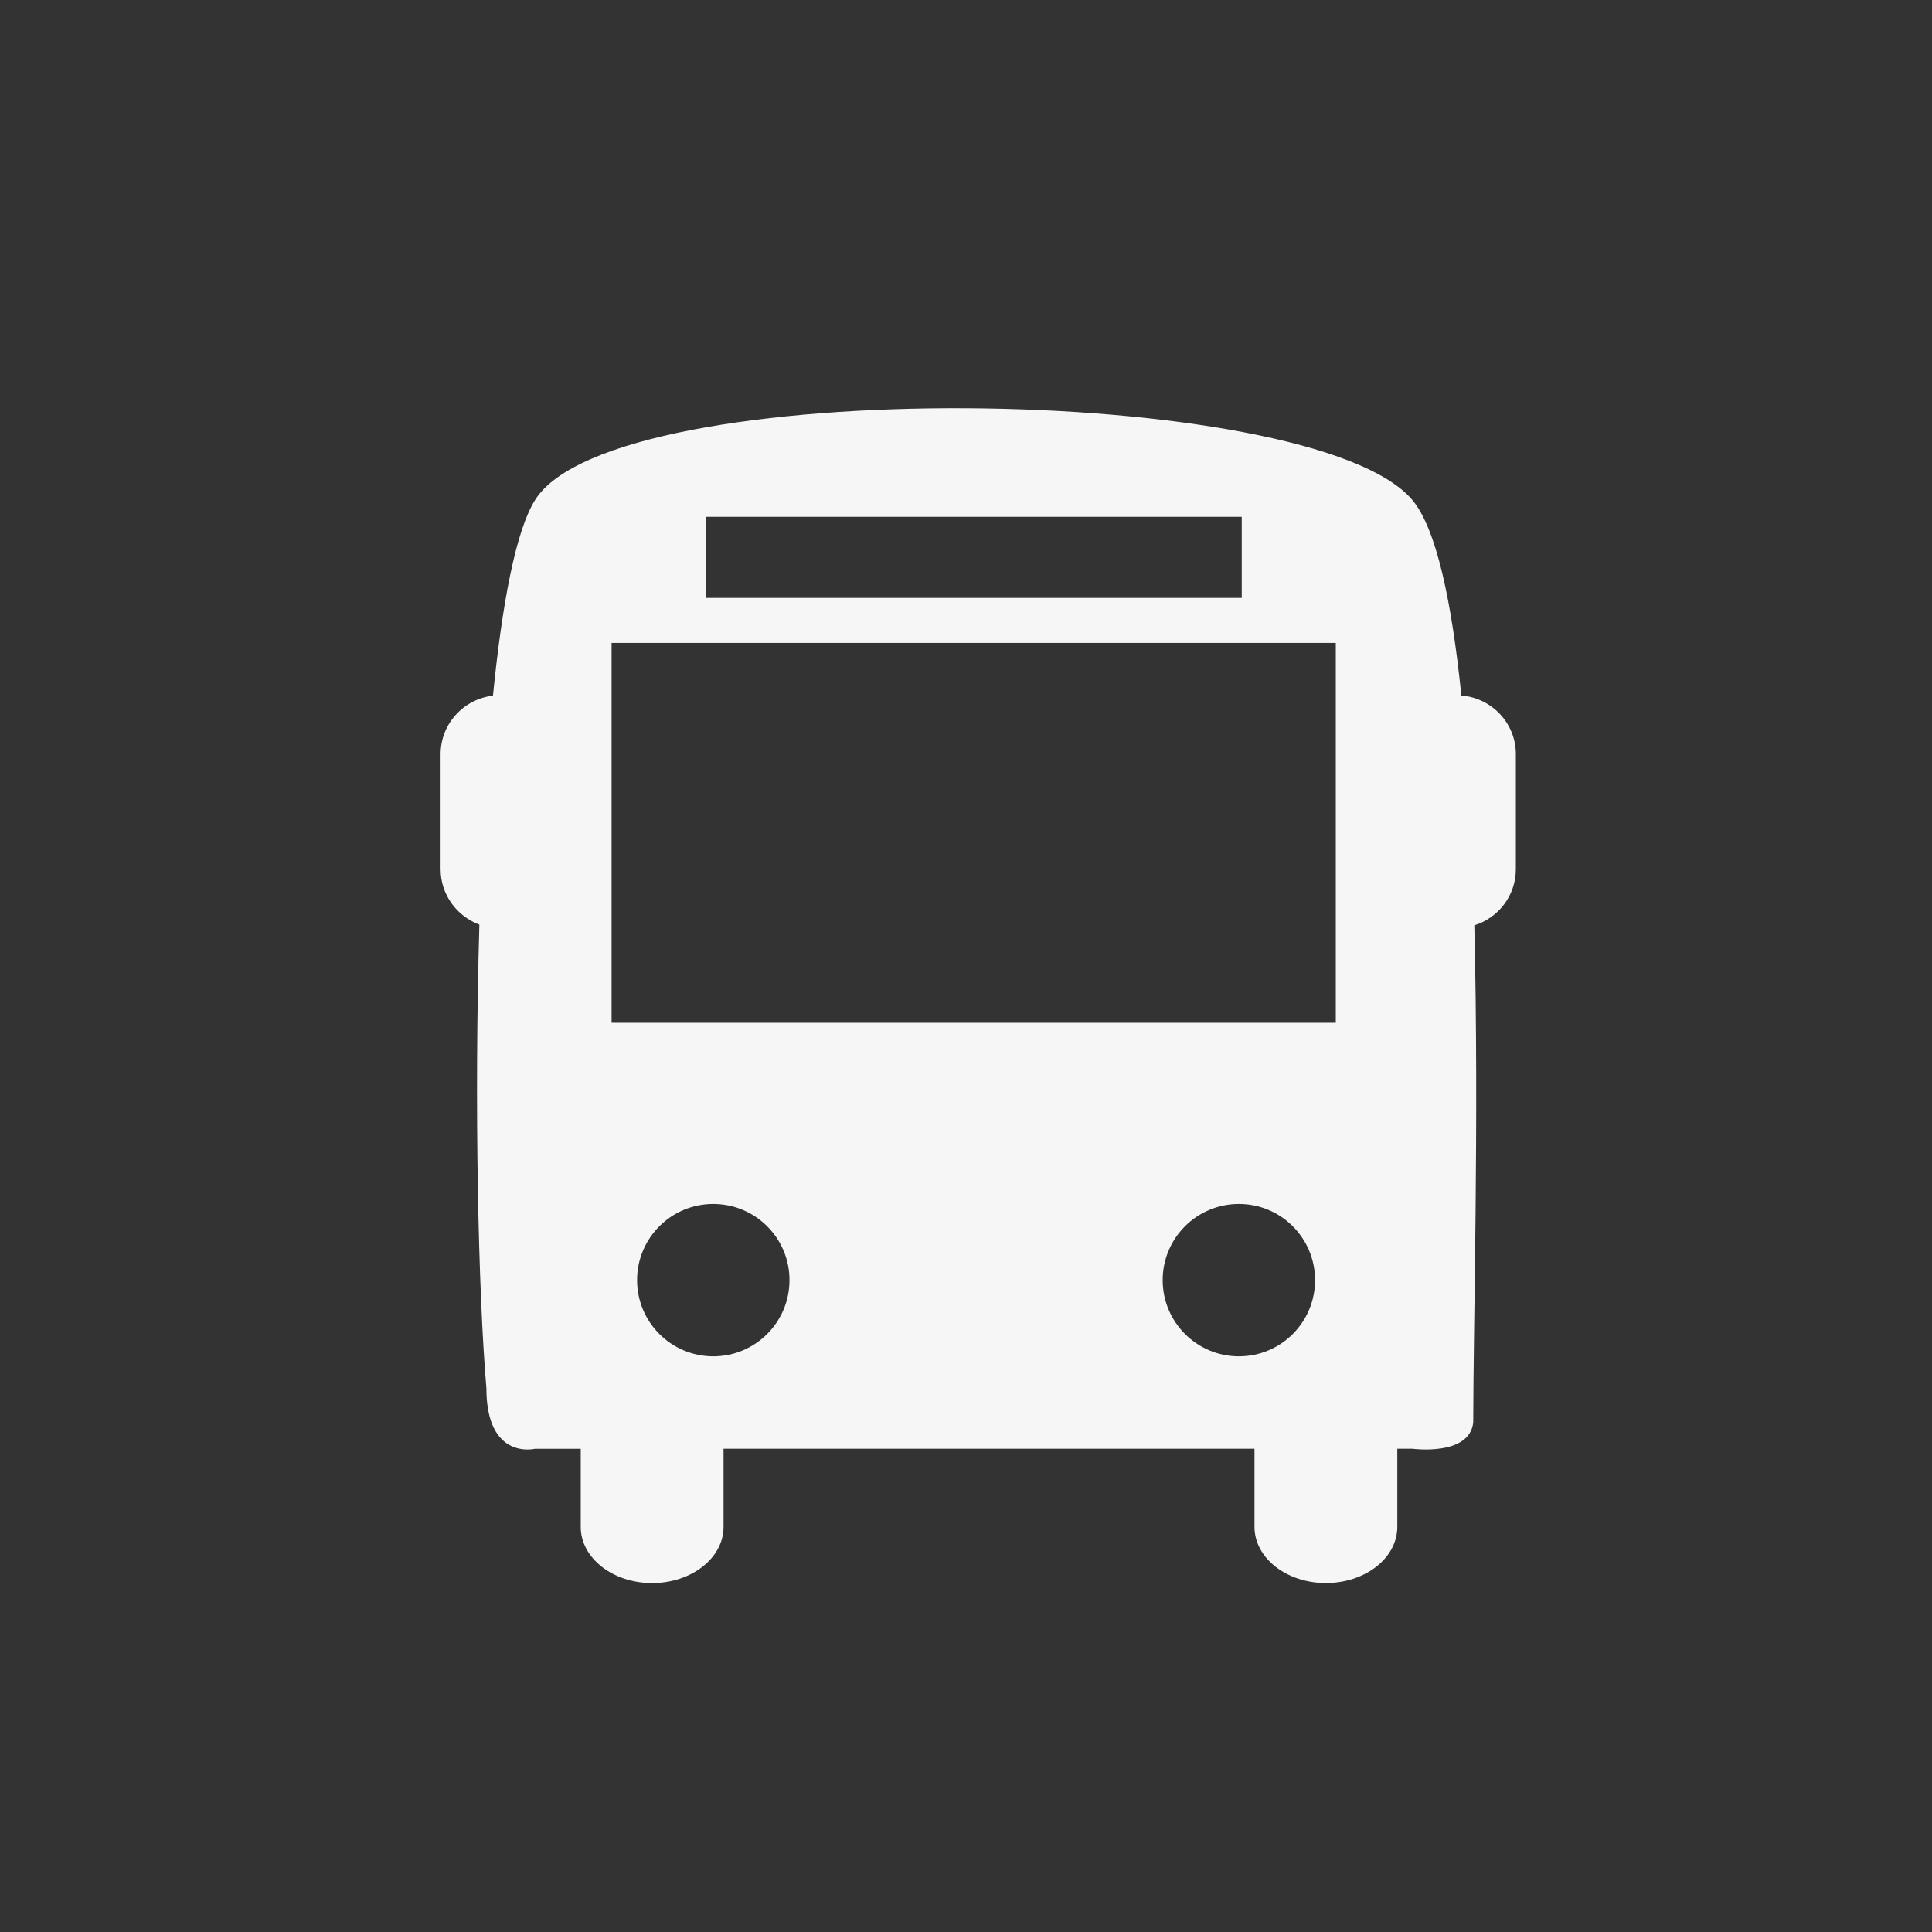 <?xml version="1.0" encoding="utf-8"?>
<!-- Generator: Adobe Illustrator 16.0.0, SVG Export Plug-In . SVG Version: 6.00 Build 0)  -->
<!DOCTYPE svg PUBLIC "-//W3C//DTD SVG 1.1//EN" "http://www.w3.org/Graphics/SVG/1.1/DTD/svg11.dtd">
<svg version="1.1" id="Layer_1" xmlns:x="http://ns.adobe.com/Extensibility/1.0/" xmlns:i="http://ns.adobe.com/AdobeIllustrator/10.0/" xmlns:graph="http://ns.adobe.com/Graphs/1.0/"
	 xmlns="http://www.w3.org/2000/svg" xmlns:xlink="http://www.w3.org/1999/xlink" x="0px" y="0px" width="100px" height="100px"
	 viewBox="0 0 100 100" enable-background="new 0 0 100 100" xml:space="preserve">
<rect x="0" y="0" width="100" height="100" fill="#333333" stroke="none"/>
<path fill="#F6F6F6" d="M75.639,35.999c-0.496-4.854-1.287-8.631-2.538-10.121c-5.158-6.107-41.297-6.555-45.405,0
	c-1.003,1.606-1.708,5.373-2.18,10.128c-1.524,0.18-2.711,1.464-2.711,3.034v5.947c0,1.319,0.838,2.434,2.007,2.871
	c-0.276,9.367-0.052,19.138,0.363,23.996c0,3.756,2.519,3.134,2.519,3.134h2.364v4.047c0,1.604,1.655,2.905,3.694,2.905
	c2.042,0,3.698-1.301,3.698-2.905v-4.049h27.482v4.045c0,1.606,1.653,2.907,3.695,2.907s3.697-1.301,3.697-2.907v-4.045h0.776
	c0,0,2.967,0.405,3.154-1.363c0-4.847,0.306-15.587,0.056-25.727c1.244-0.389,2.15-1.534,2.15-2.913v-5.947
	C78.461,37.432,77.217,36.127,75.639,35.999z M36.522,26.75h27.75v4.198h-27.75V26.75z M36.918,70.204
	c-2.179,0-3.943-1.766-3.943-3.945c0-2.178,1.764-3.942,3.943-3.942c2.179,0,3.946,1.765,3.946,3.942S39.098,70.204,36.918,70.204z
	 M64.127,70.204c-2.179,0-3.947-1.766-3.947-3.945c0-2.178,1.766-3.942,3.947-3.942c2.177,0,3.94,1.765,3.94,3.942
	C68.071,68.437,66.304,70.204,64.127,70.204z M69.142,52.938H31.655v-19.66h37.486V52.938z"/>
</svg>
